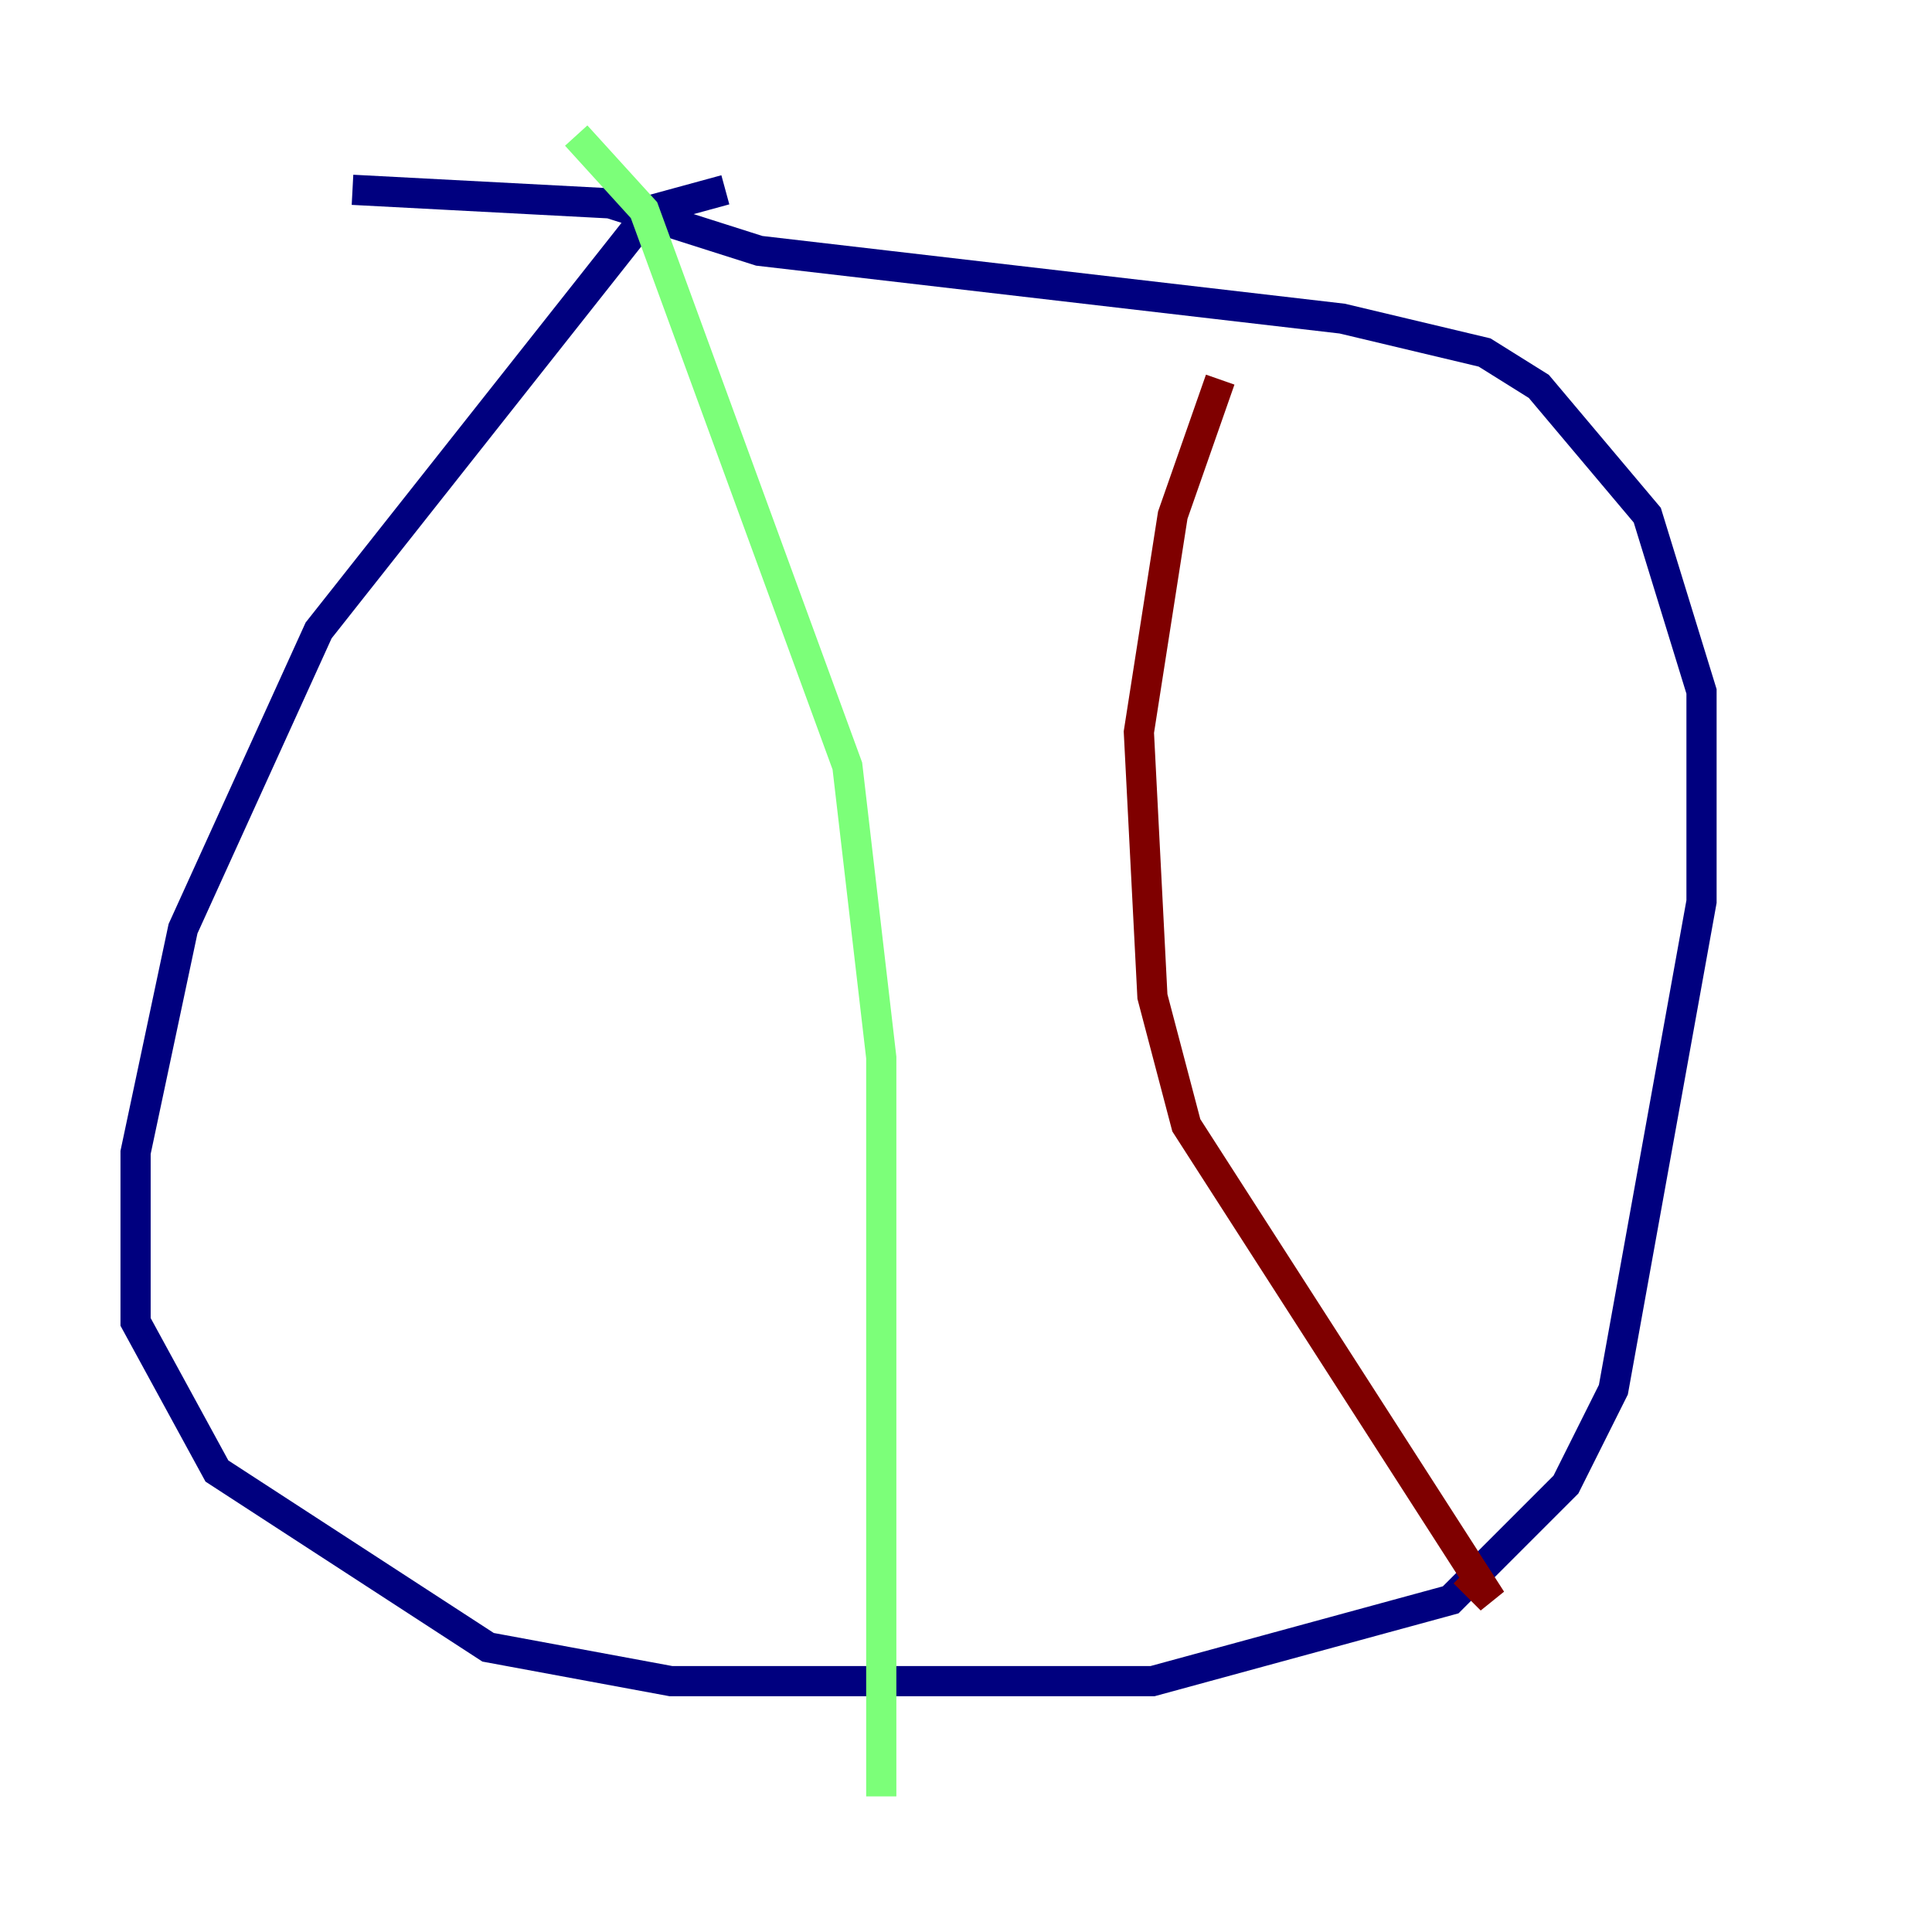 <?xml version="1.0" encoding="utf-8" ?>
<svg baseProfile="tiny" height="128" version="1.2" viewBox="0,0,128,128" width="128" xmlns="http://www.w3.org/2000/svg" xmlns:ev="http://www.w3.org/2001/xml-events" xmlns:xlink="http://www.w3.org/1999/xlink"><defs /><polyline fill="none" points="48.056,12.575 43.116,13.923 21.109,41.768 12.126,61.53 8.982,76.351 8.982,87.579 14.372,97.46 32.337,109.137 44.463,111.382 76.351,111.382 96.112,105.993 103.747,98.358 106.891,92.07 112.73,59.733 112.73,45.81 109.137,34.133 101.951,25.6 98.358,23.354 88.926,21.109 50.302,16.617 40.421,13.474 23.354,12.575" stroke="#00007f" stroke-width="2" /><polyline fill="none" points="38.175,8.982 42.667,13.923 56.14,50.751 58.386,70.063 58.386,119.017" stroke="#7cff79" stroke-width="2" /><polyline fill="none" points="80.842,25.151 77.698,34.133 75.453,48.505 76.351,66.021 78.597,74.554 98.807,105.993 97.01,104.197" stroke="#7f0000" stroke-width="2" /></svg>